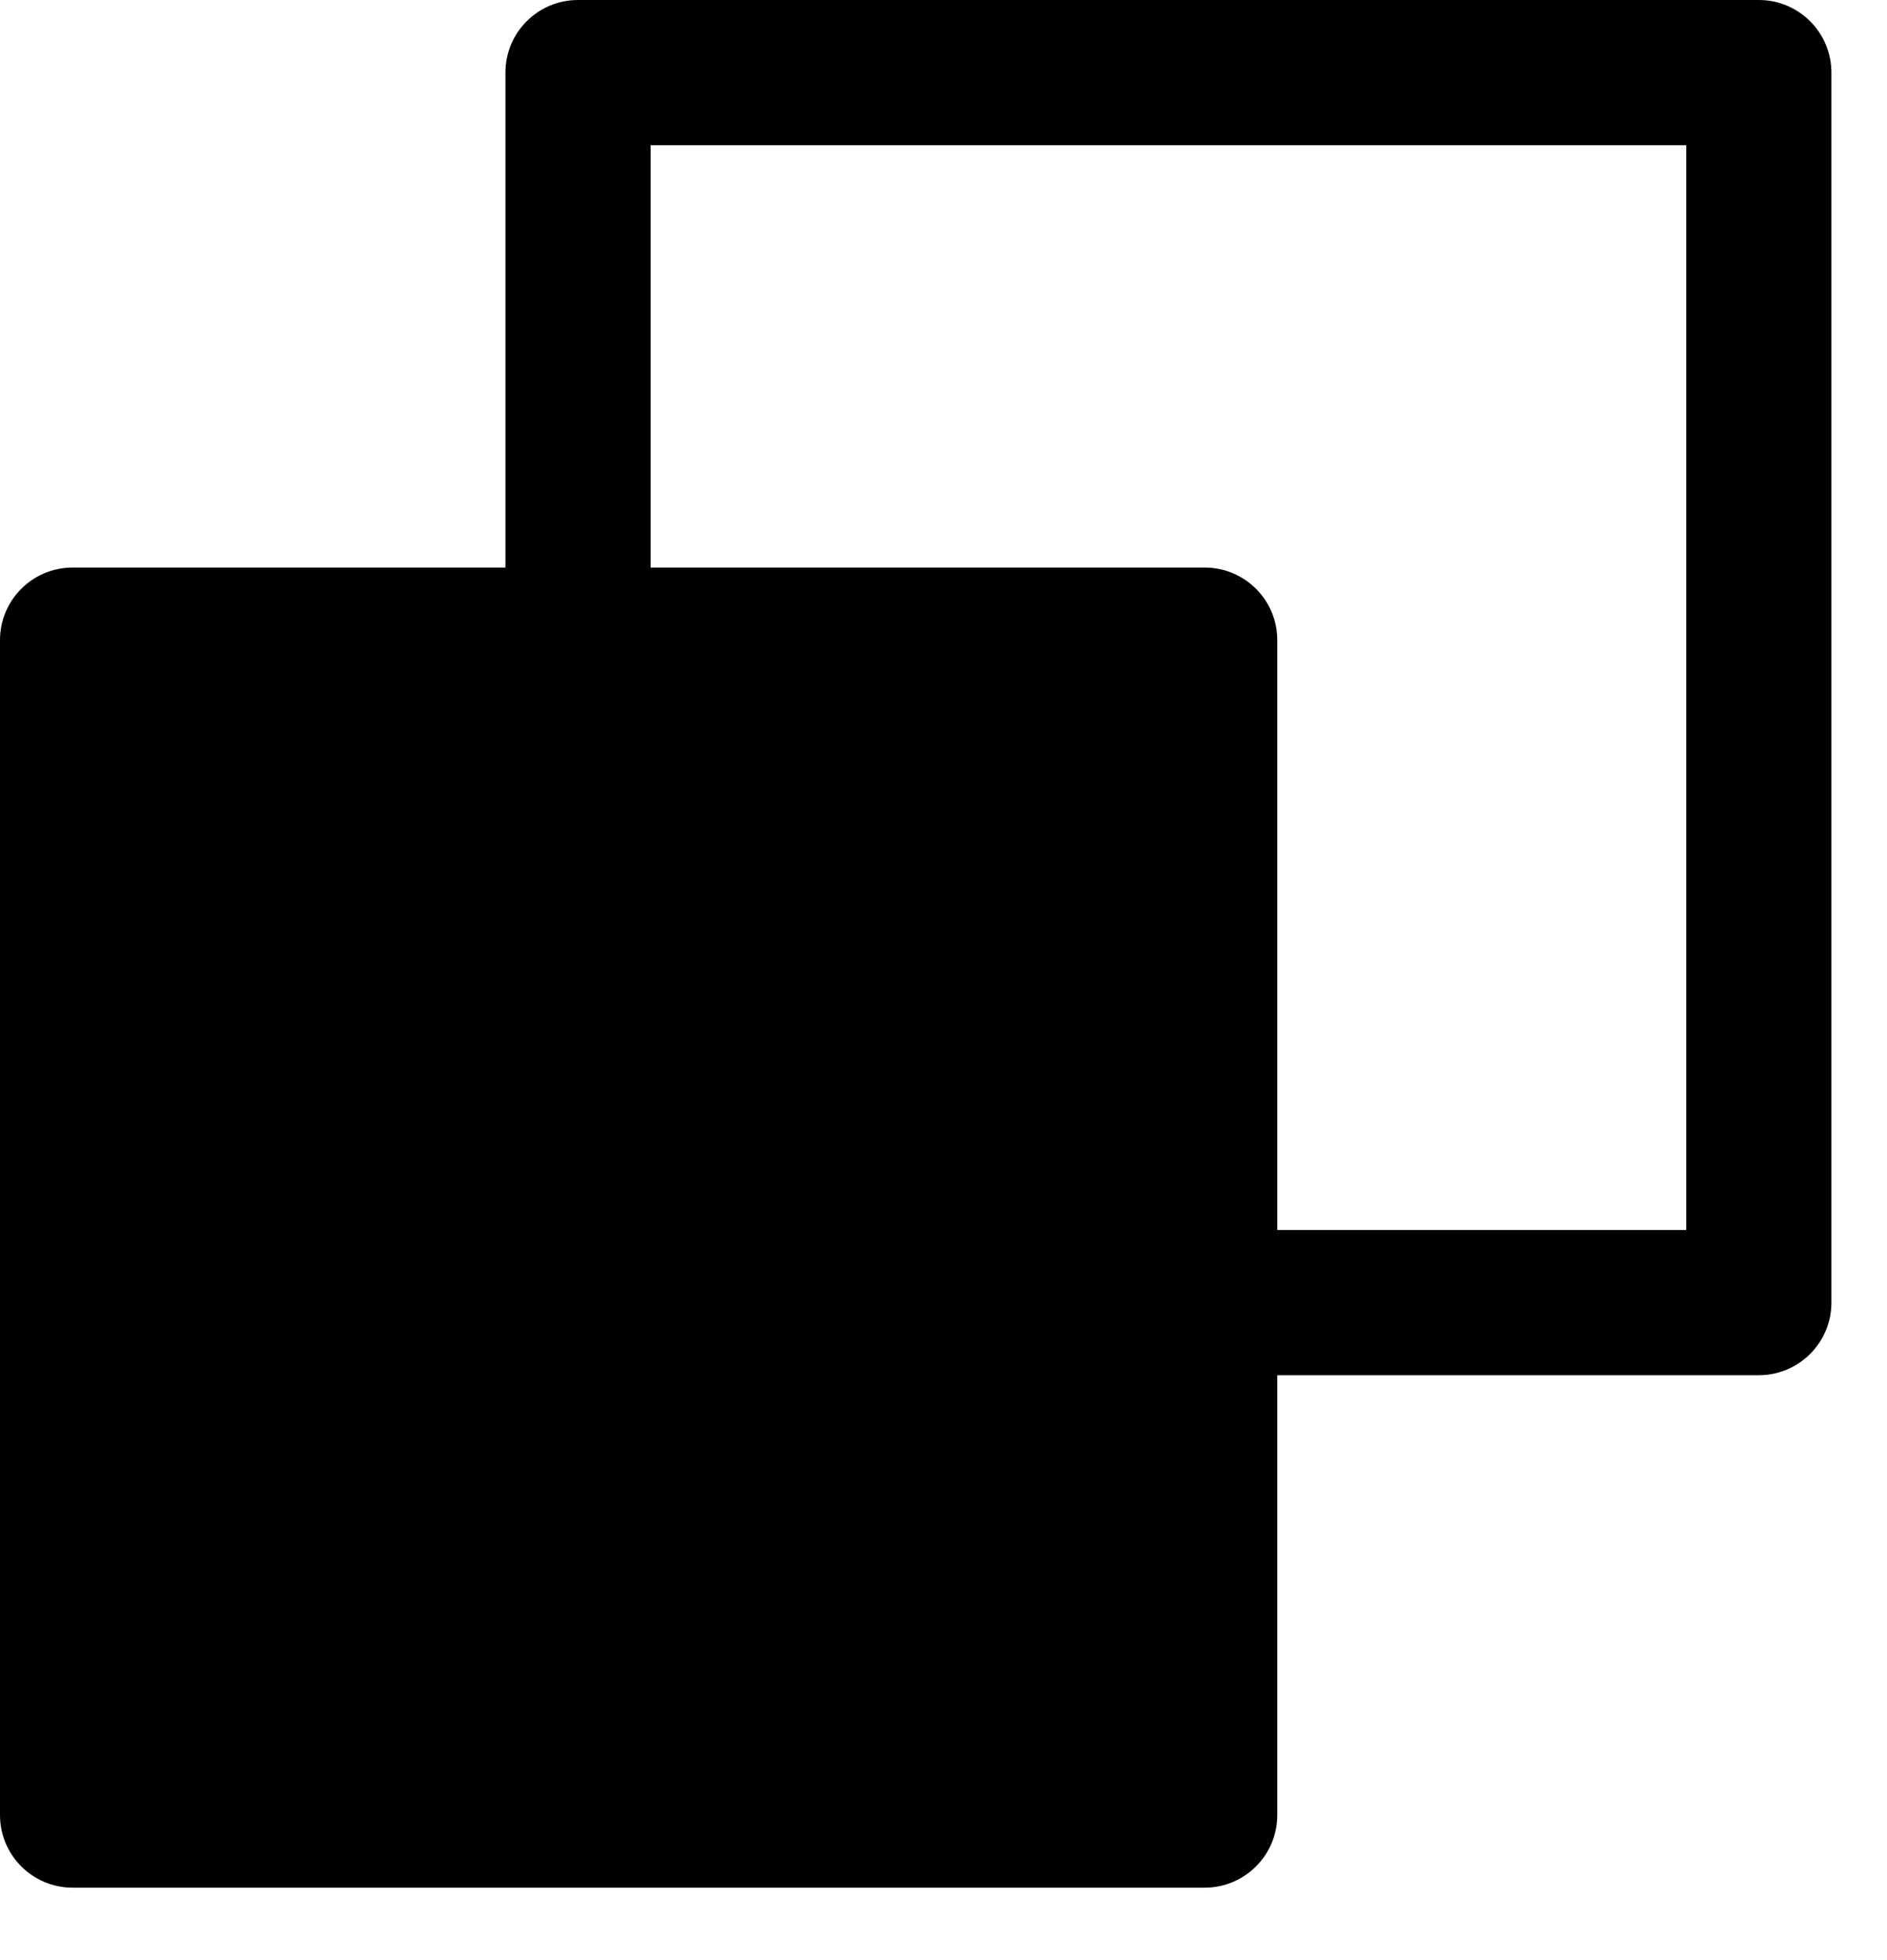 <svg width="26" height="27" viewBox="0 0 26 27" fill="none" xmlns="http://www.w3.org/2000/svg">
<path fill-rule="evenodd" clip-rule="evenodd" d="M7.964 0C7.411 0 6.964 0.448 6.964 1V7.818H1C0.448 7.818 0 8.265 0 8.818V25.002C0 25.554 0.448 26.002 1 26.002H16.599C17.151 26.002 17.599 25.554 17.599 25.002V18.943H24.234C24.786 18.943 25.234 18.495 25.234 17.943V1C25.234 0.448 24.786 0 24.234 0H7.964ZM17.599 16.943H23.234V2H8.964V7.818H16.599C17.151 7.818 17.599 8.265 17.599 8.818V16.943Z" fill="black"/>
</svg>
